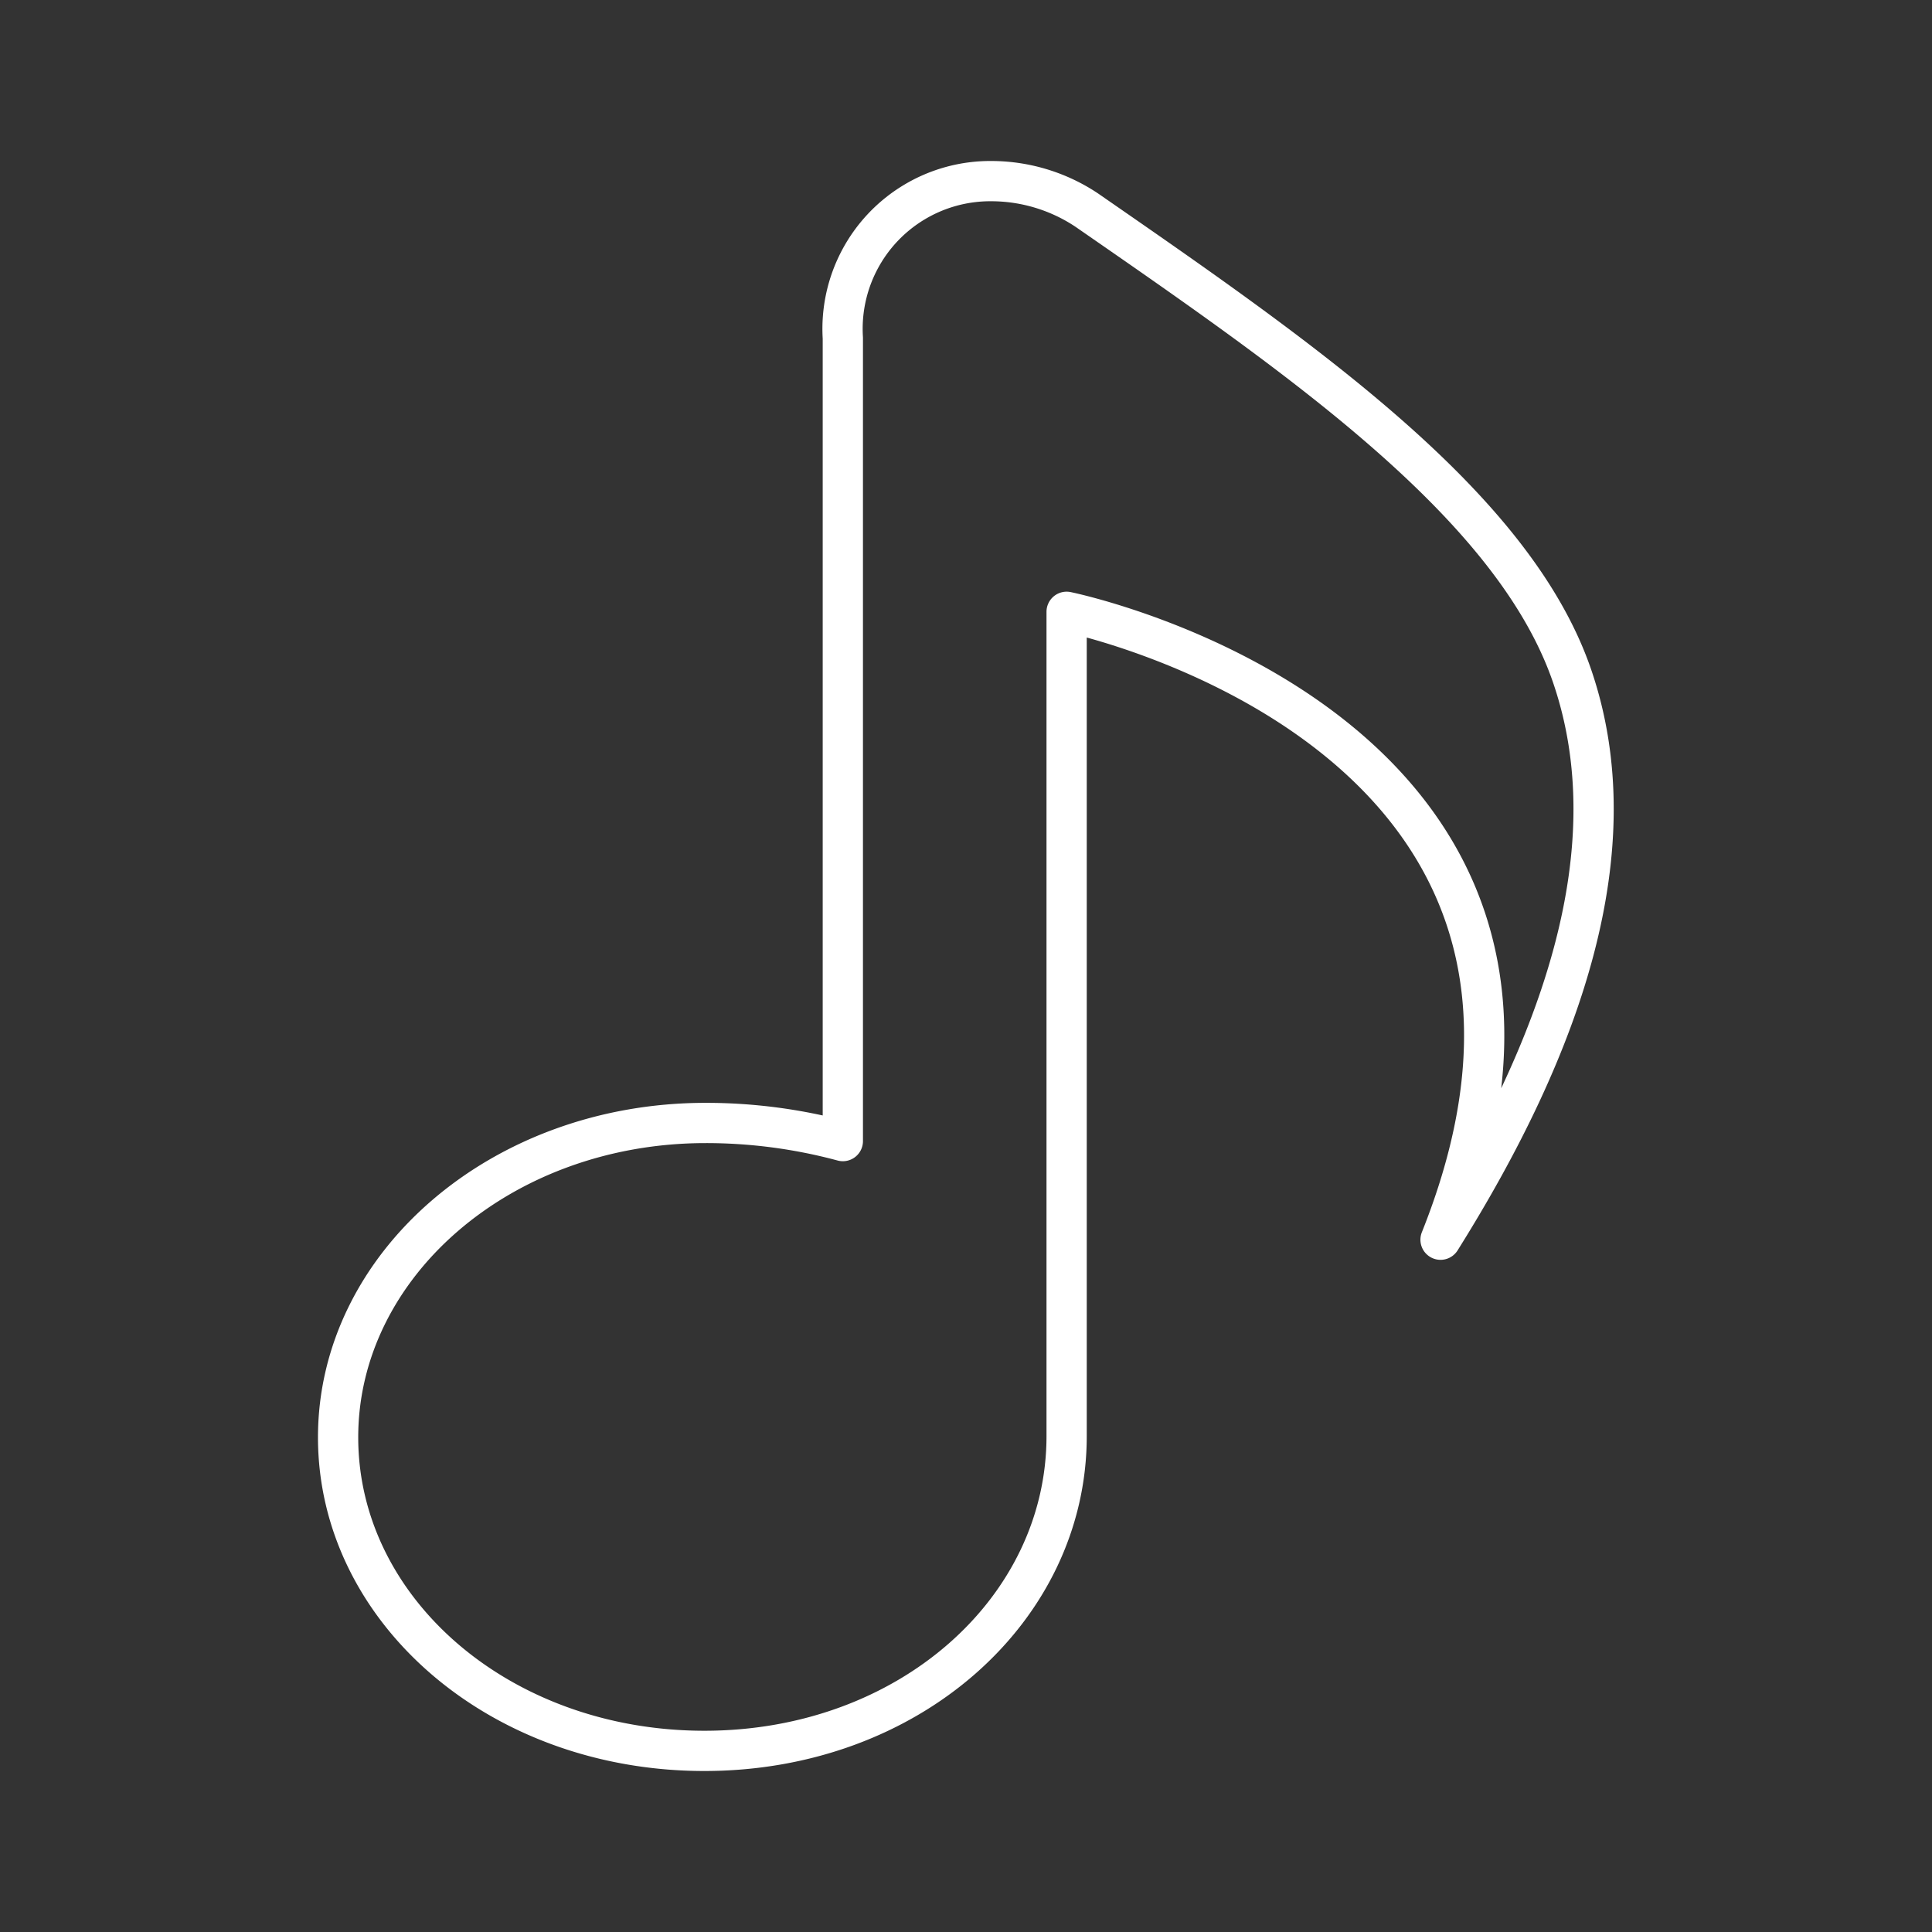 <svg xmlns="http://www.w3.org/2000/svg" viewBox="0 0 48 48"><rect x="0" y="0" width="48" height="48" fill="#333333" stroke="none"/><defs><style>.a{fill:none;stroke:#fff;stroke-linecap:round;stroke-linejoin:round;}</style></defs><path class="a" d="M24.64,4.5A4.28,4.28,0,0,1,27,5.22c5.3,3.67,10.6,7.31,12.06,11.58s-.23,9.15-3.27,14c5.07-12.68-9.29-15.6-9.29-15.6V35.68c0,4.3-3.91,7.82-9,7.82S8.4,40,8.4,35.71s4.06-7.81,9.13-7.81a13.06,13.06,0,0,1,3.41.45V8.4a3.67,3.67,0,0,1,3.69-3.9Z"/></svg>